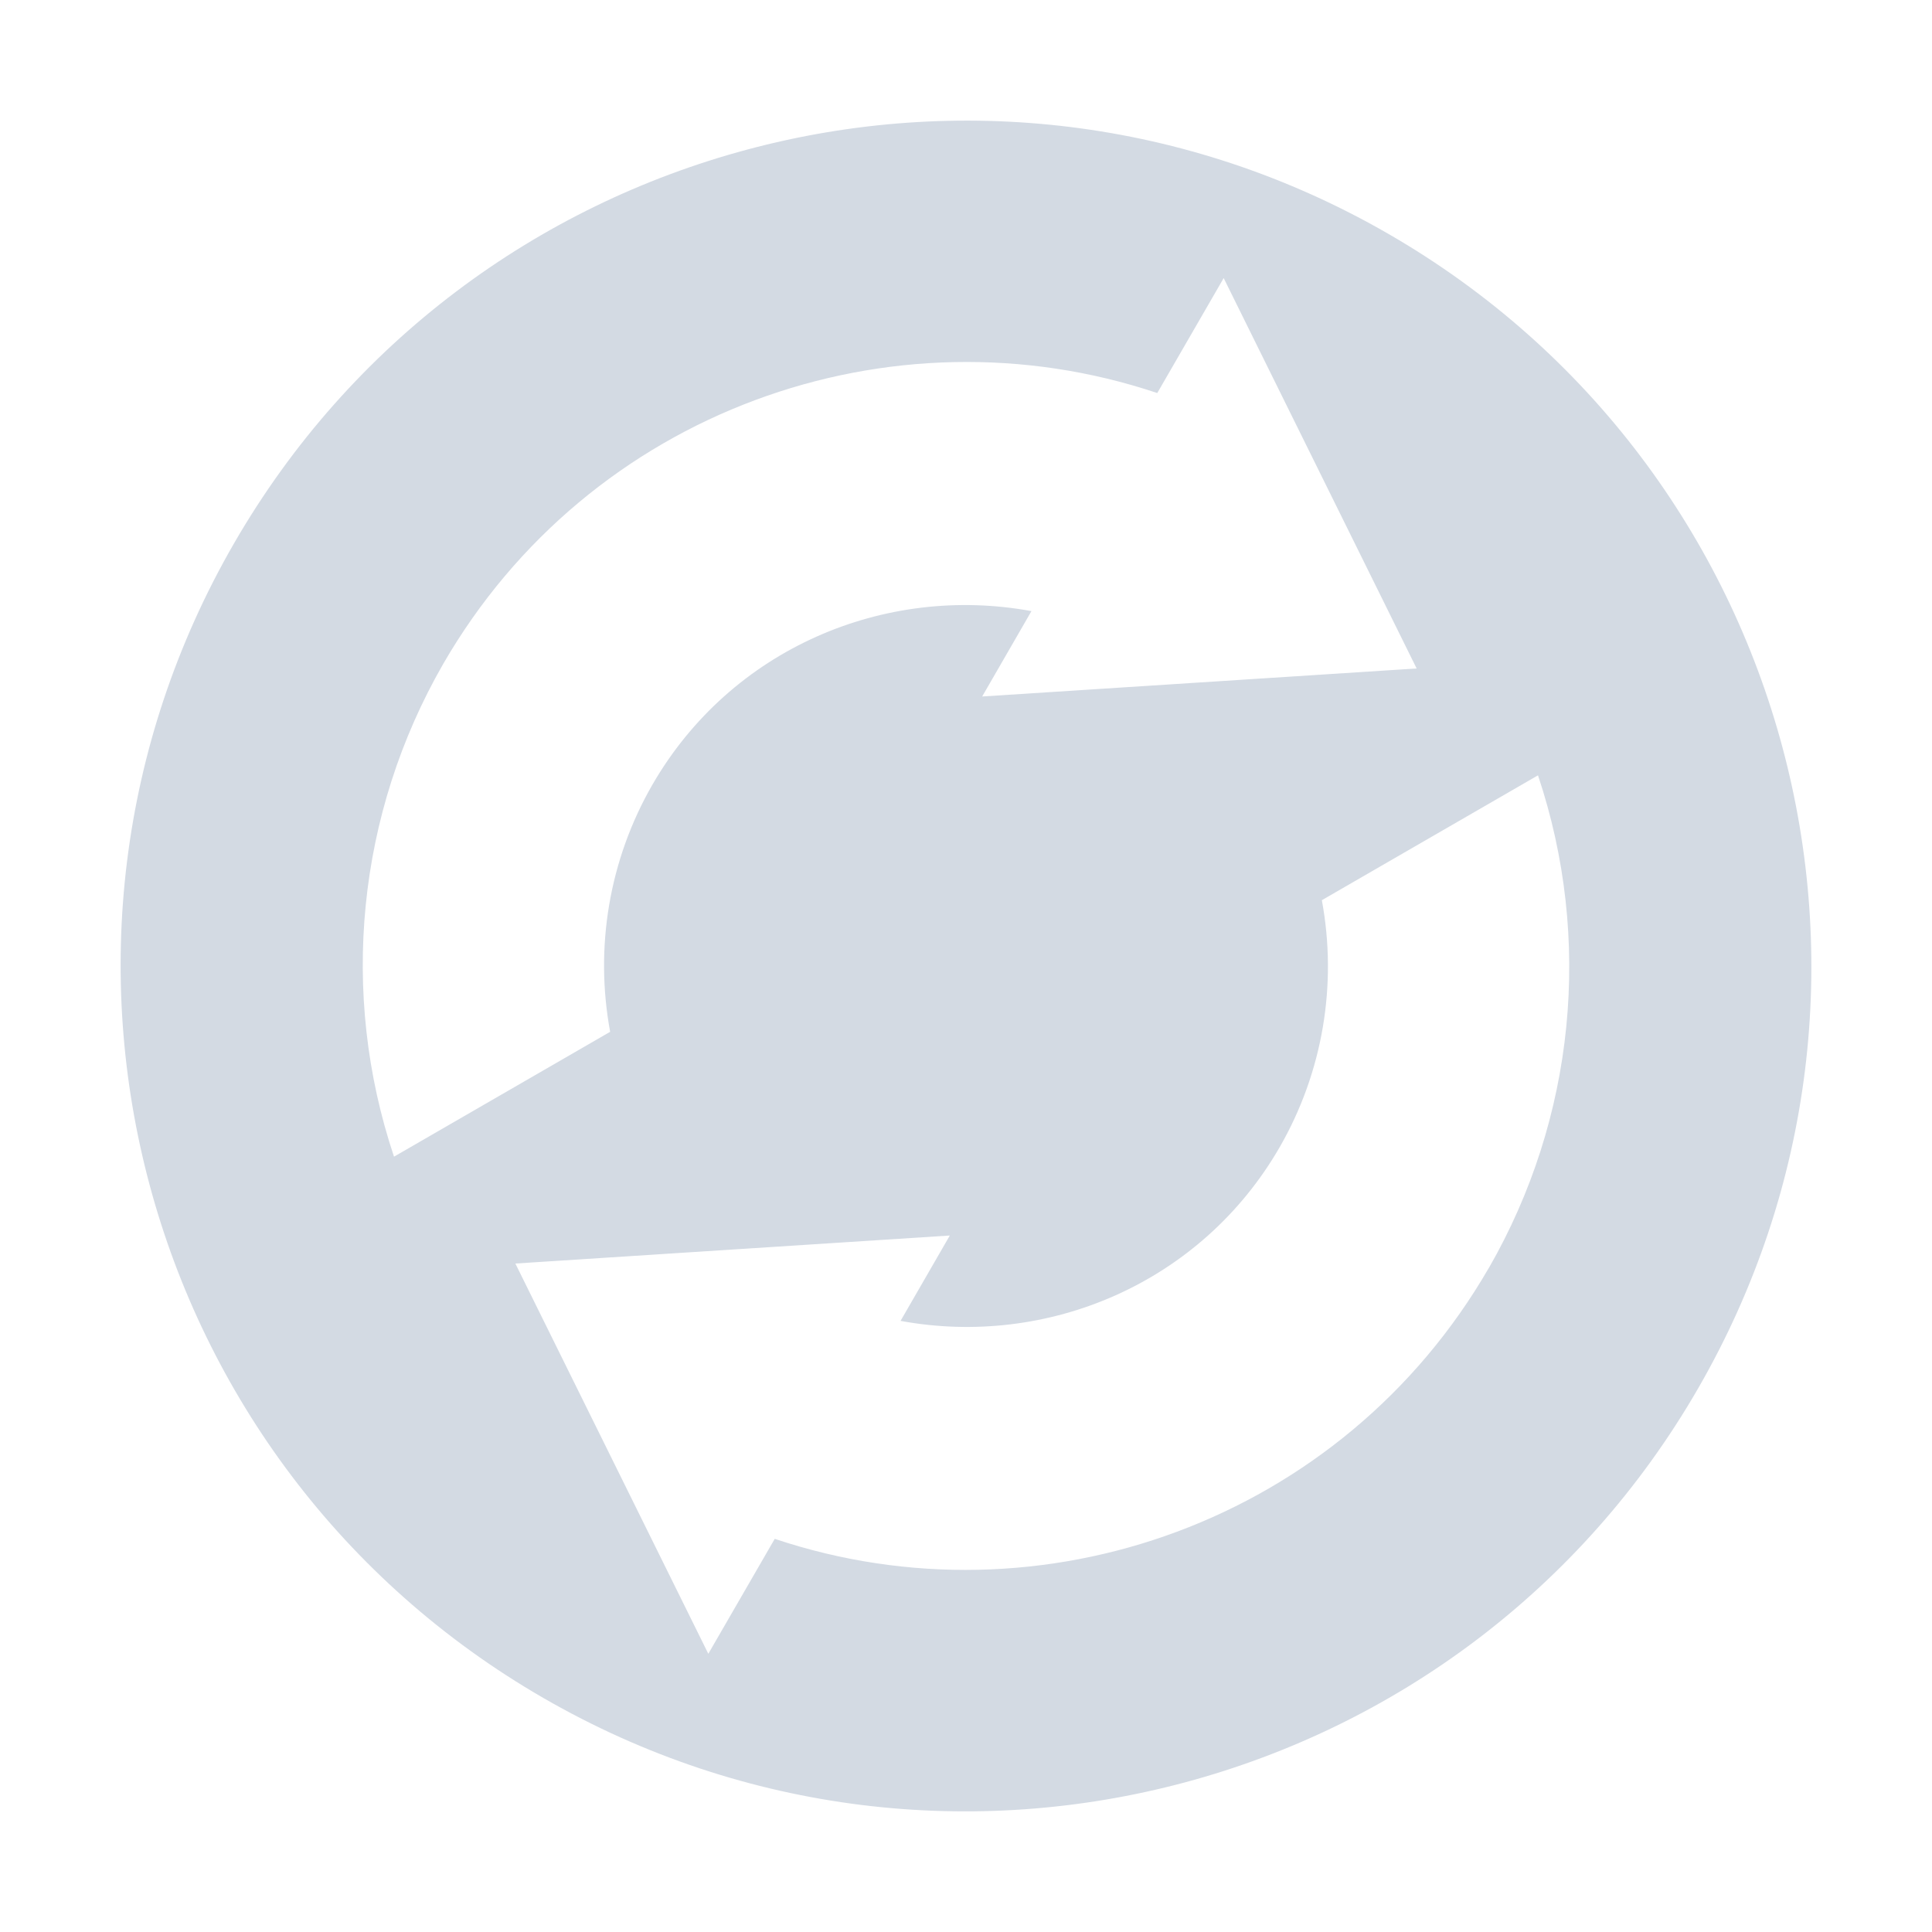 <svg height="16" width="16" xmlns="http://www.w3.org/2000/svg"><path d="m14.062 11.5c1.933-3.348.786-7.629-2.562-9.562-3.348-1.933-7.629-.786-9.562 2.562-1.933 3.348-.786 7.629 2.562 9.562 3.348 1.933 7.629.786 9.562-2.562zm-1.732-1c-1.21 2.095-3.706 2.984-5.914 2.244l-.55.952-1.598-3.232 3.598-.232-.408.707c1.214.224 2.488-.309 3.14-1.439.356-.619.479-1.344.349-2.045l1.79-1.034c.454 1.355.306 2.84-.407 4.08zm-.598-4.964-3.598.232.408-.707c-1.214-.224-2.488.309-3.14 1.439-.356.619-.479 1.344-.349 2.045l-1.79 1.034c-.454-1.355-.306-2.84.407-4.08 1.21-2.095 3.706-2.984 5.914-2.244l.55-.952z" fill="#d3dae3"/></svg>